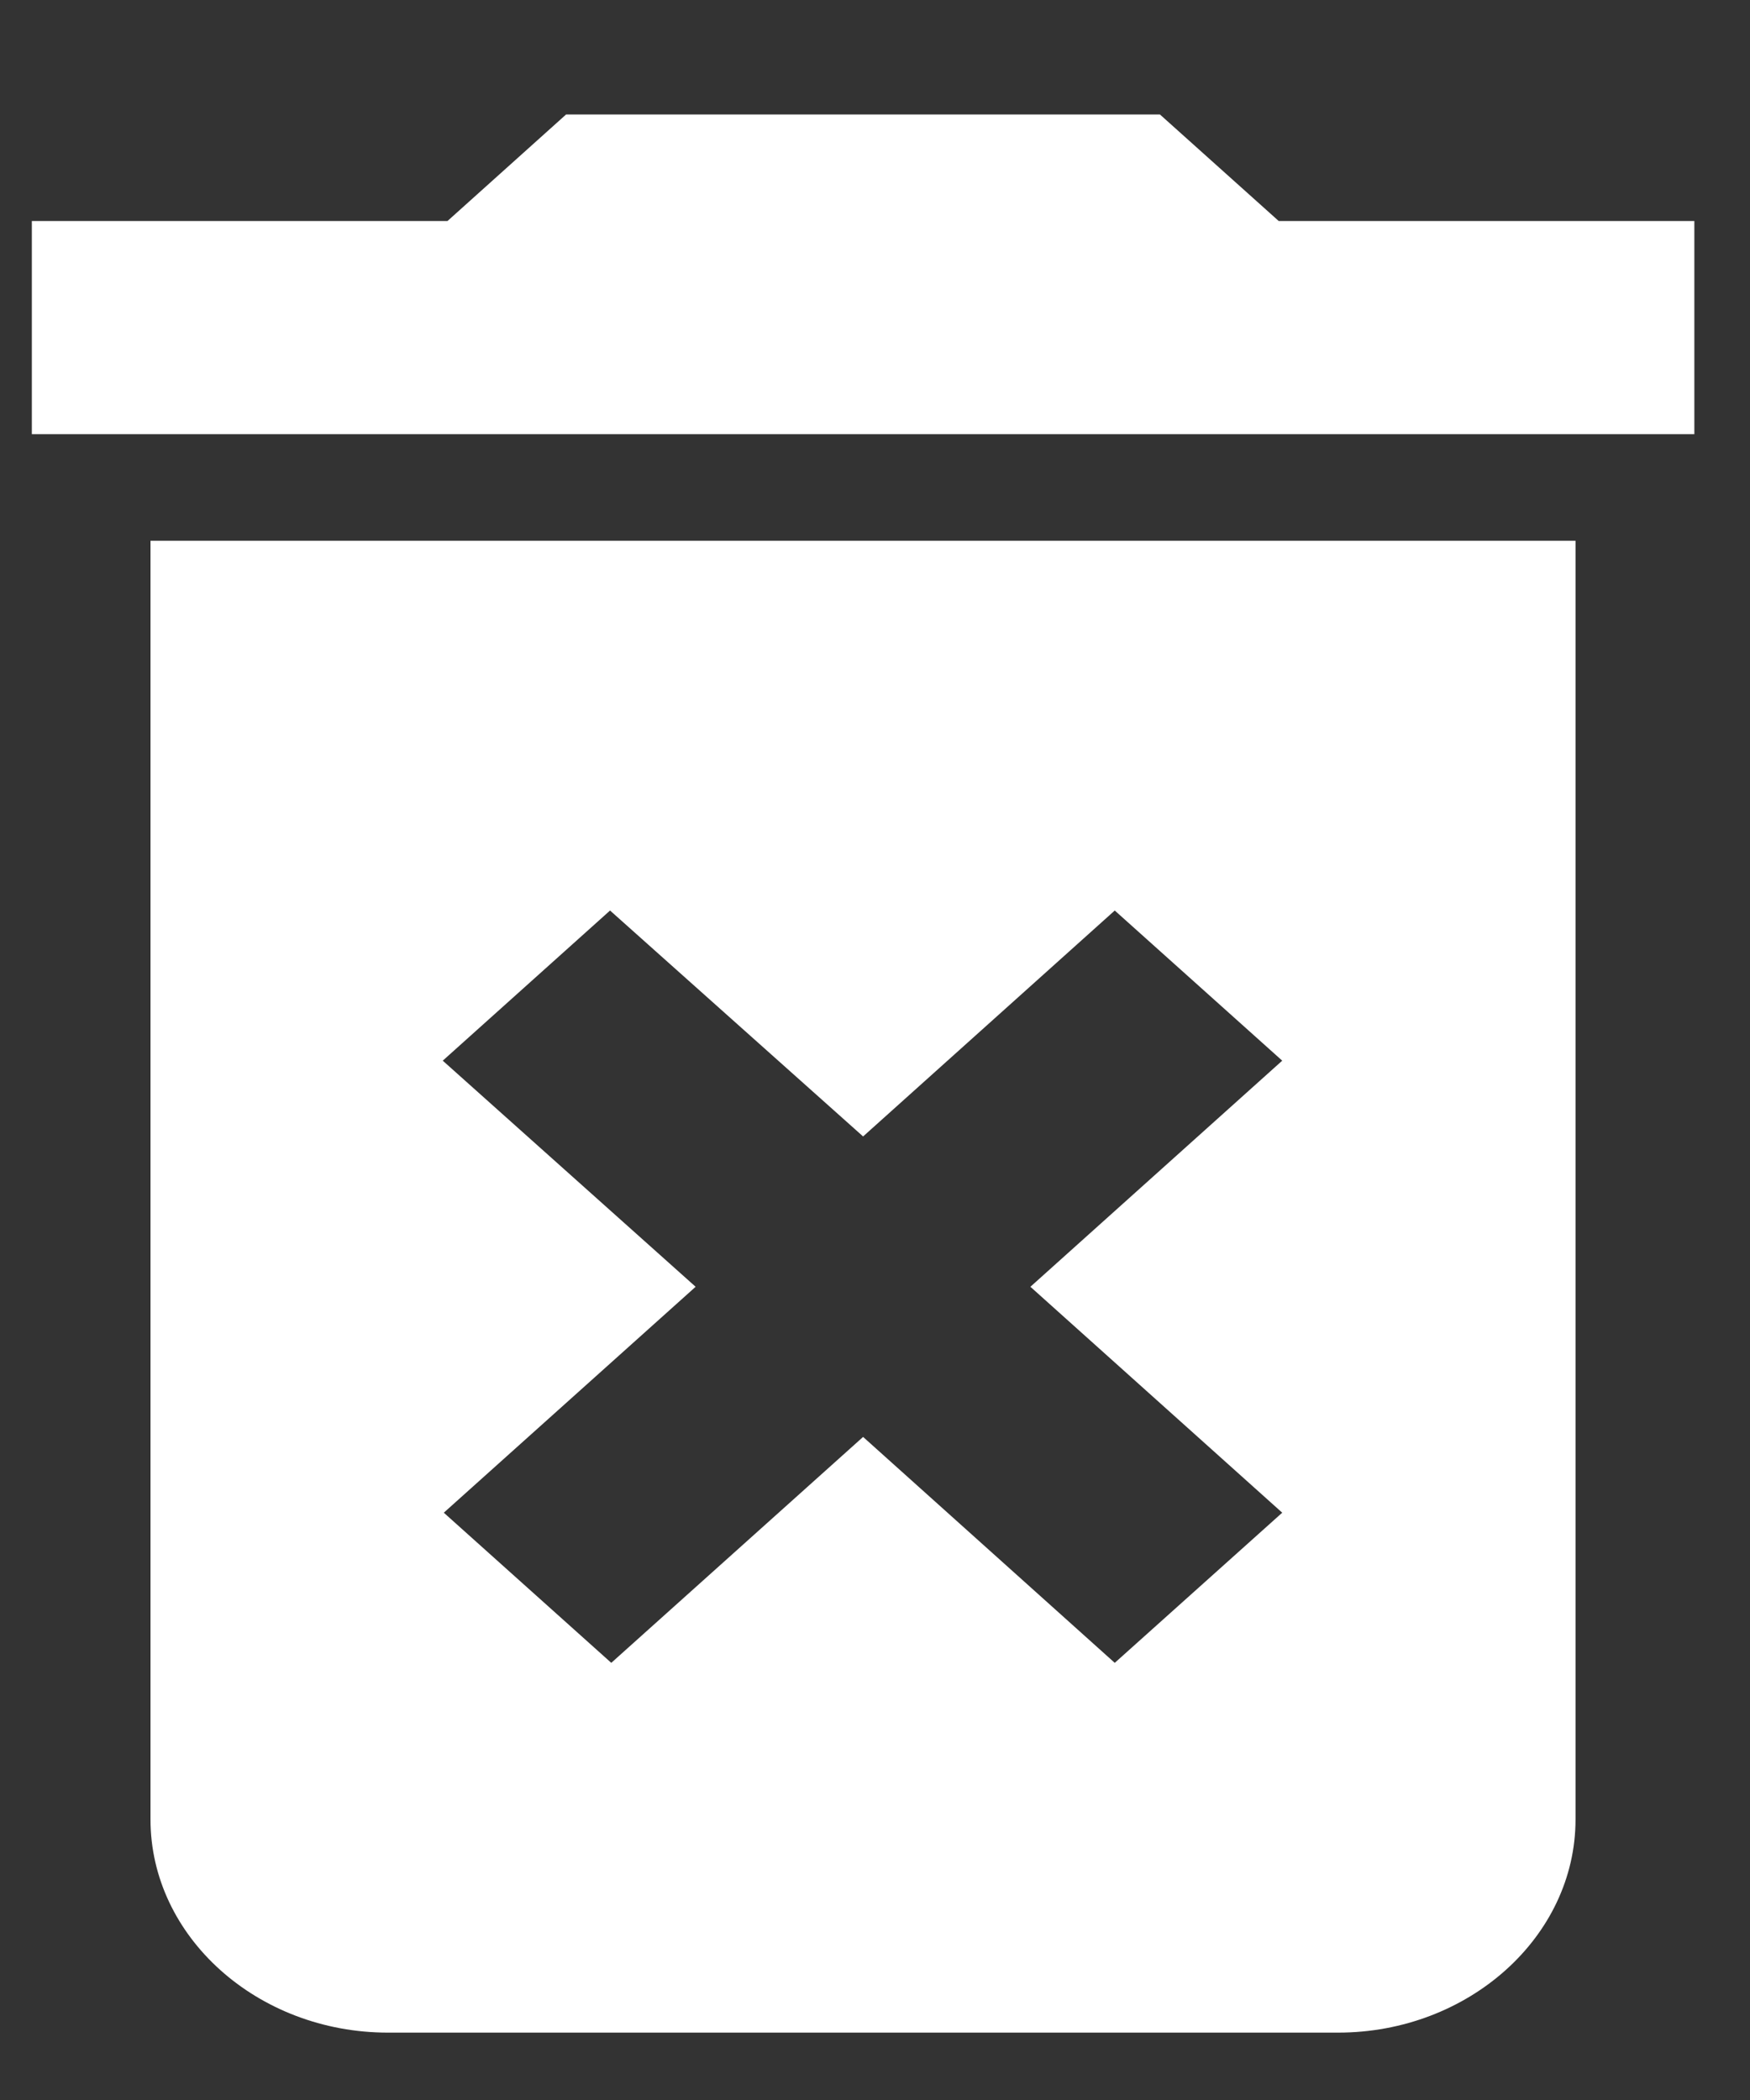 <svg width="10" height="12" viewBox="0 0 10 12" fill="none" xmlns="http://www.w3.org/2000/svg">
<rect x="0" y="0" width="10" height="12" fill="#333333" stroke="none"/>
<path d="M0.86 10.397C0.86 11.067 1.471 11.615 2.217 11.615H7.646C8.392 11.615 9.003 11.067 9.003 10.397V3.09H0.86V10.397ZM2.53 6.061L3.486 5.203L4.932 6.494L6.37 5.203L7.327 6.061L5.888 7.353L7.327 8.644L6.37 9.502L4.932 8.211L3.493 9.502L2.536 8.644L3.975 7.353L2.53 6.061ZM7.307 1.263L6.628 0.654H3.235L2.557 1.263H0.182V2.481H9.682V1.263H7.307Z" fill="white"/>
</svg>
